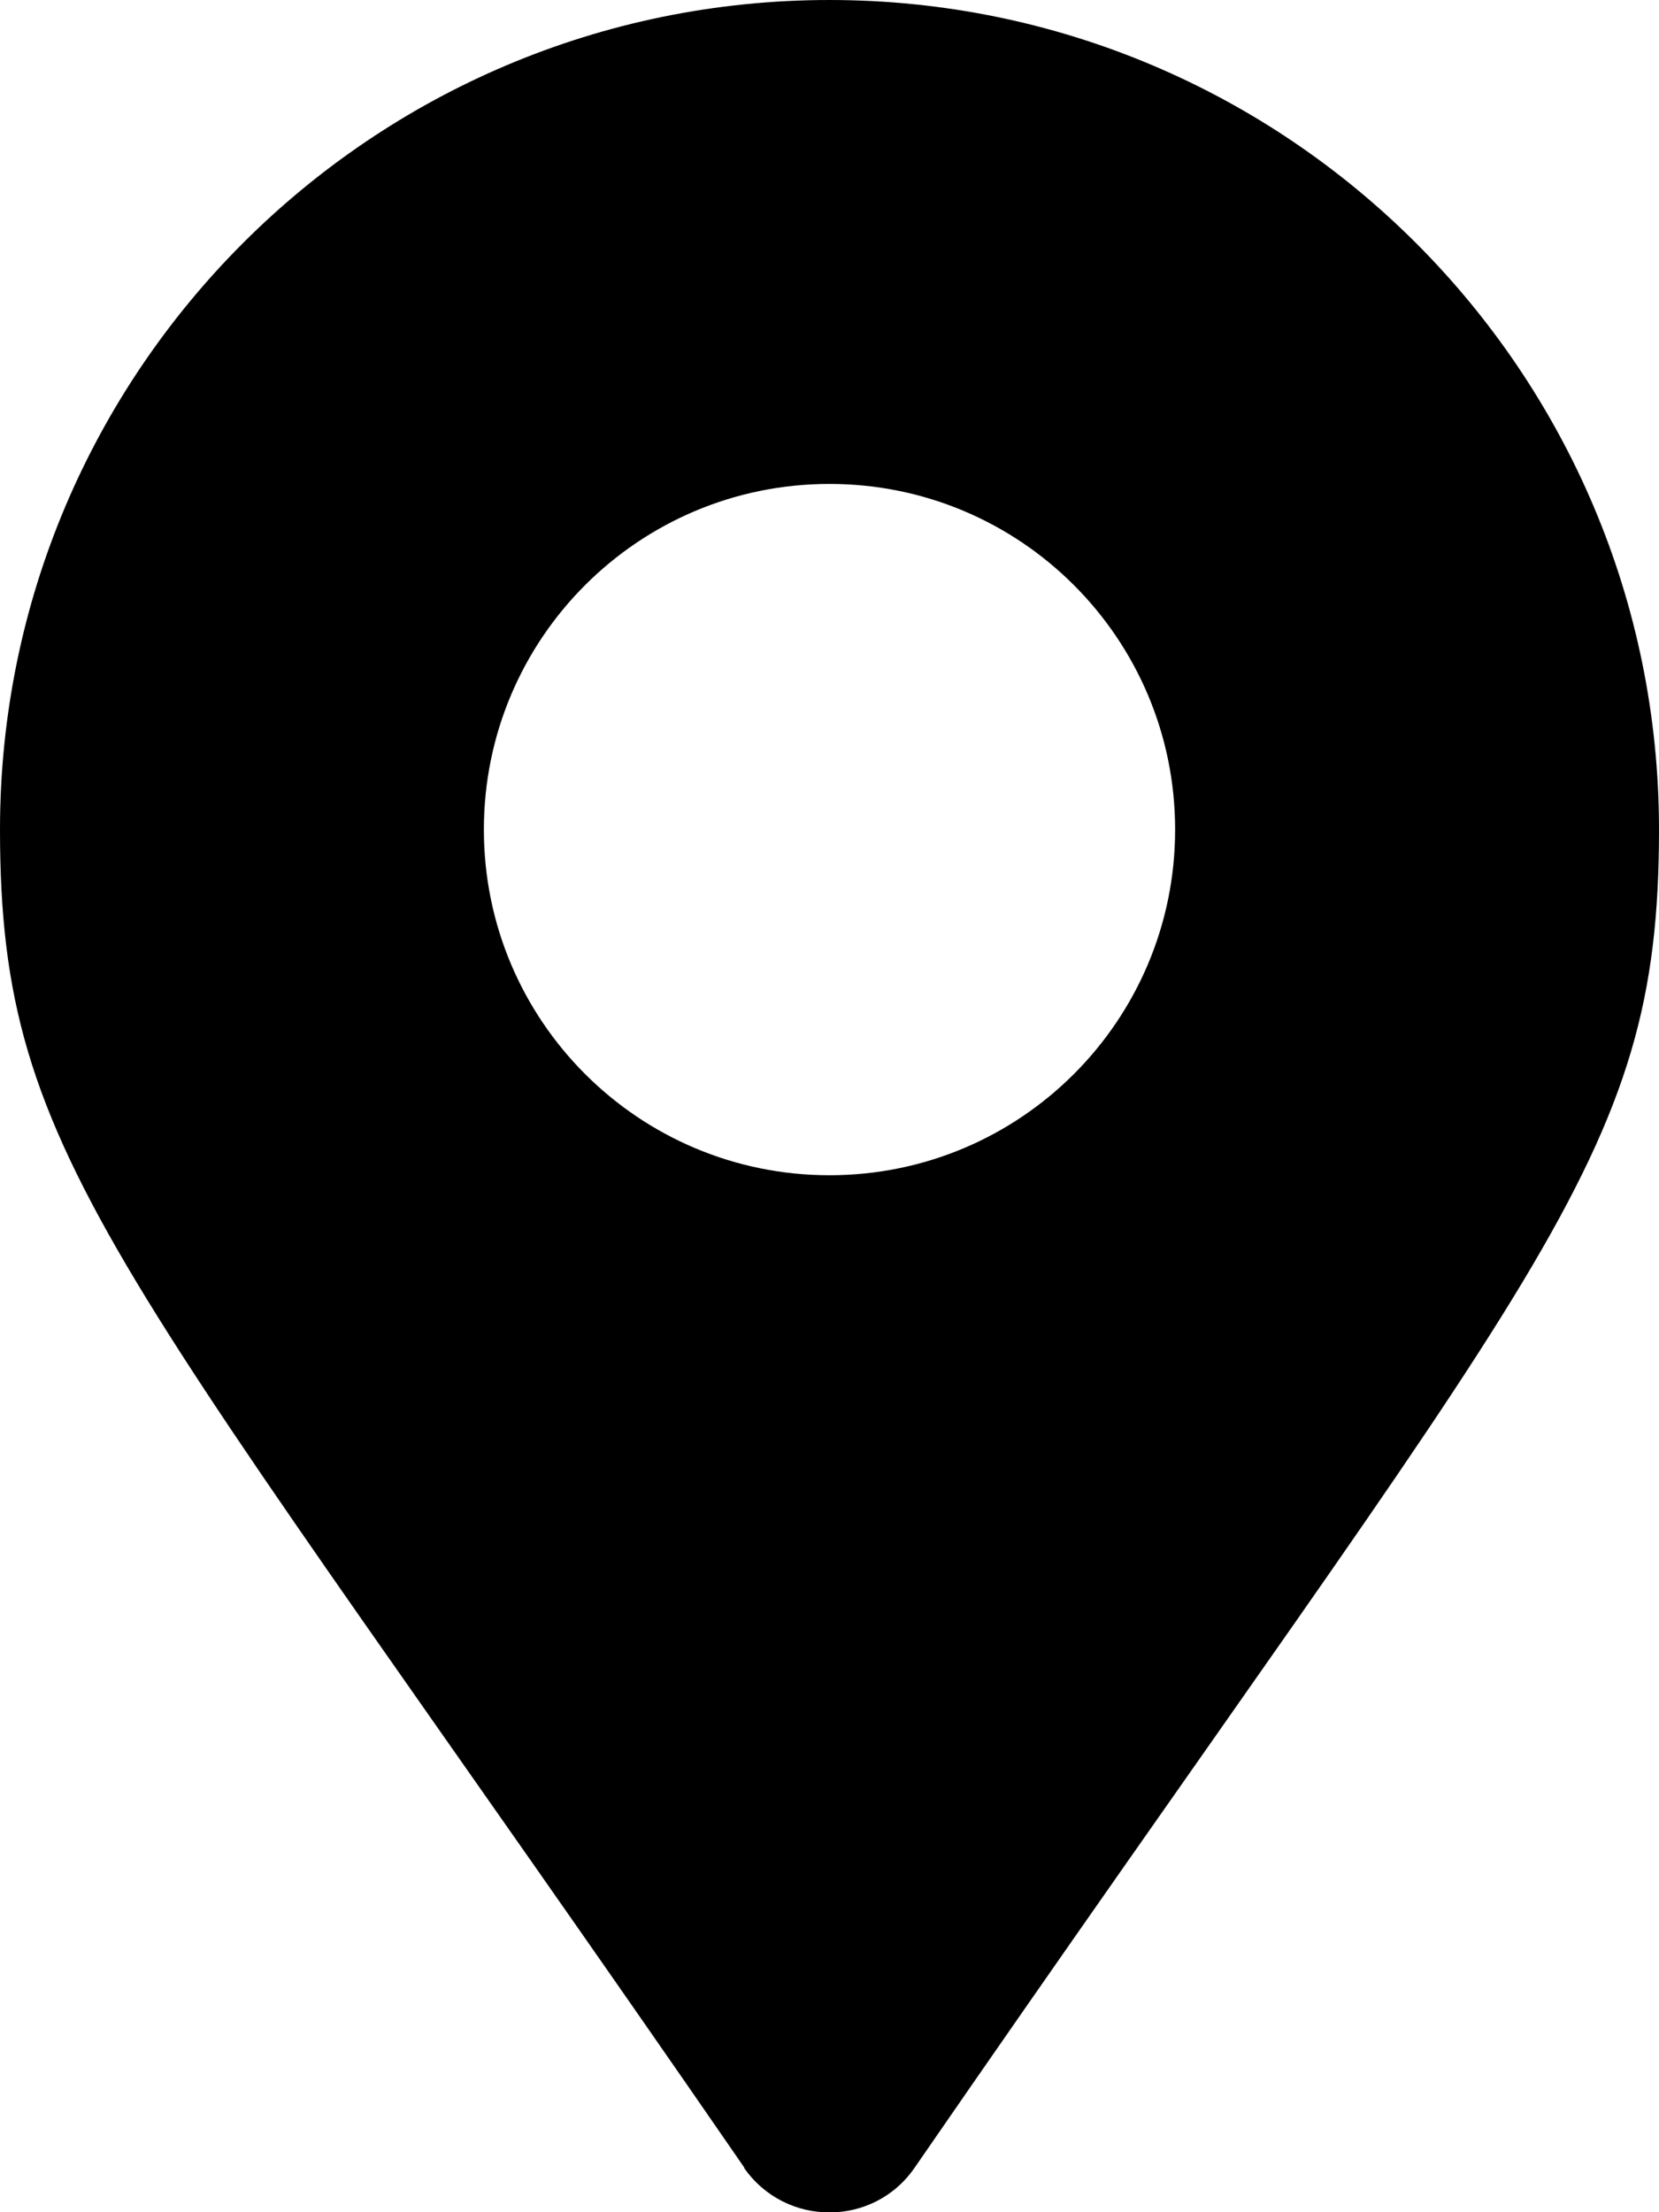 <svg xmlns="http://www.w3.org/2000/svg" viewBox="0 0 384 512"><!--!Font Awesome Free 6.5.2 by @fontawesome - https://fontawesome.com License - https://fontawesome.com/license/free Copyright 2024 Fonticons, Inc.--><path d="M172.3 501.7C27 291 0 269.4 0 192 0 86 86 0 192 0s192 86 192 192c0 77.4-27 99-172.3 309.7-9.5 13.8-29.9 13.8-39.5 0zM192 272c44.2 0 80-35.8 80-80s-35.8-80-80-80-80 35.8-80 80 35.8 80 80 80z"/></svg>